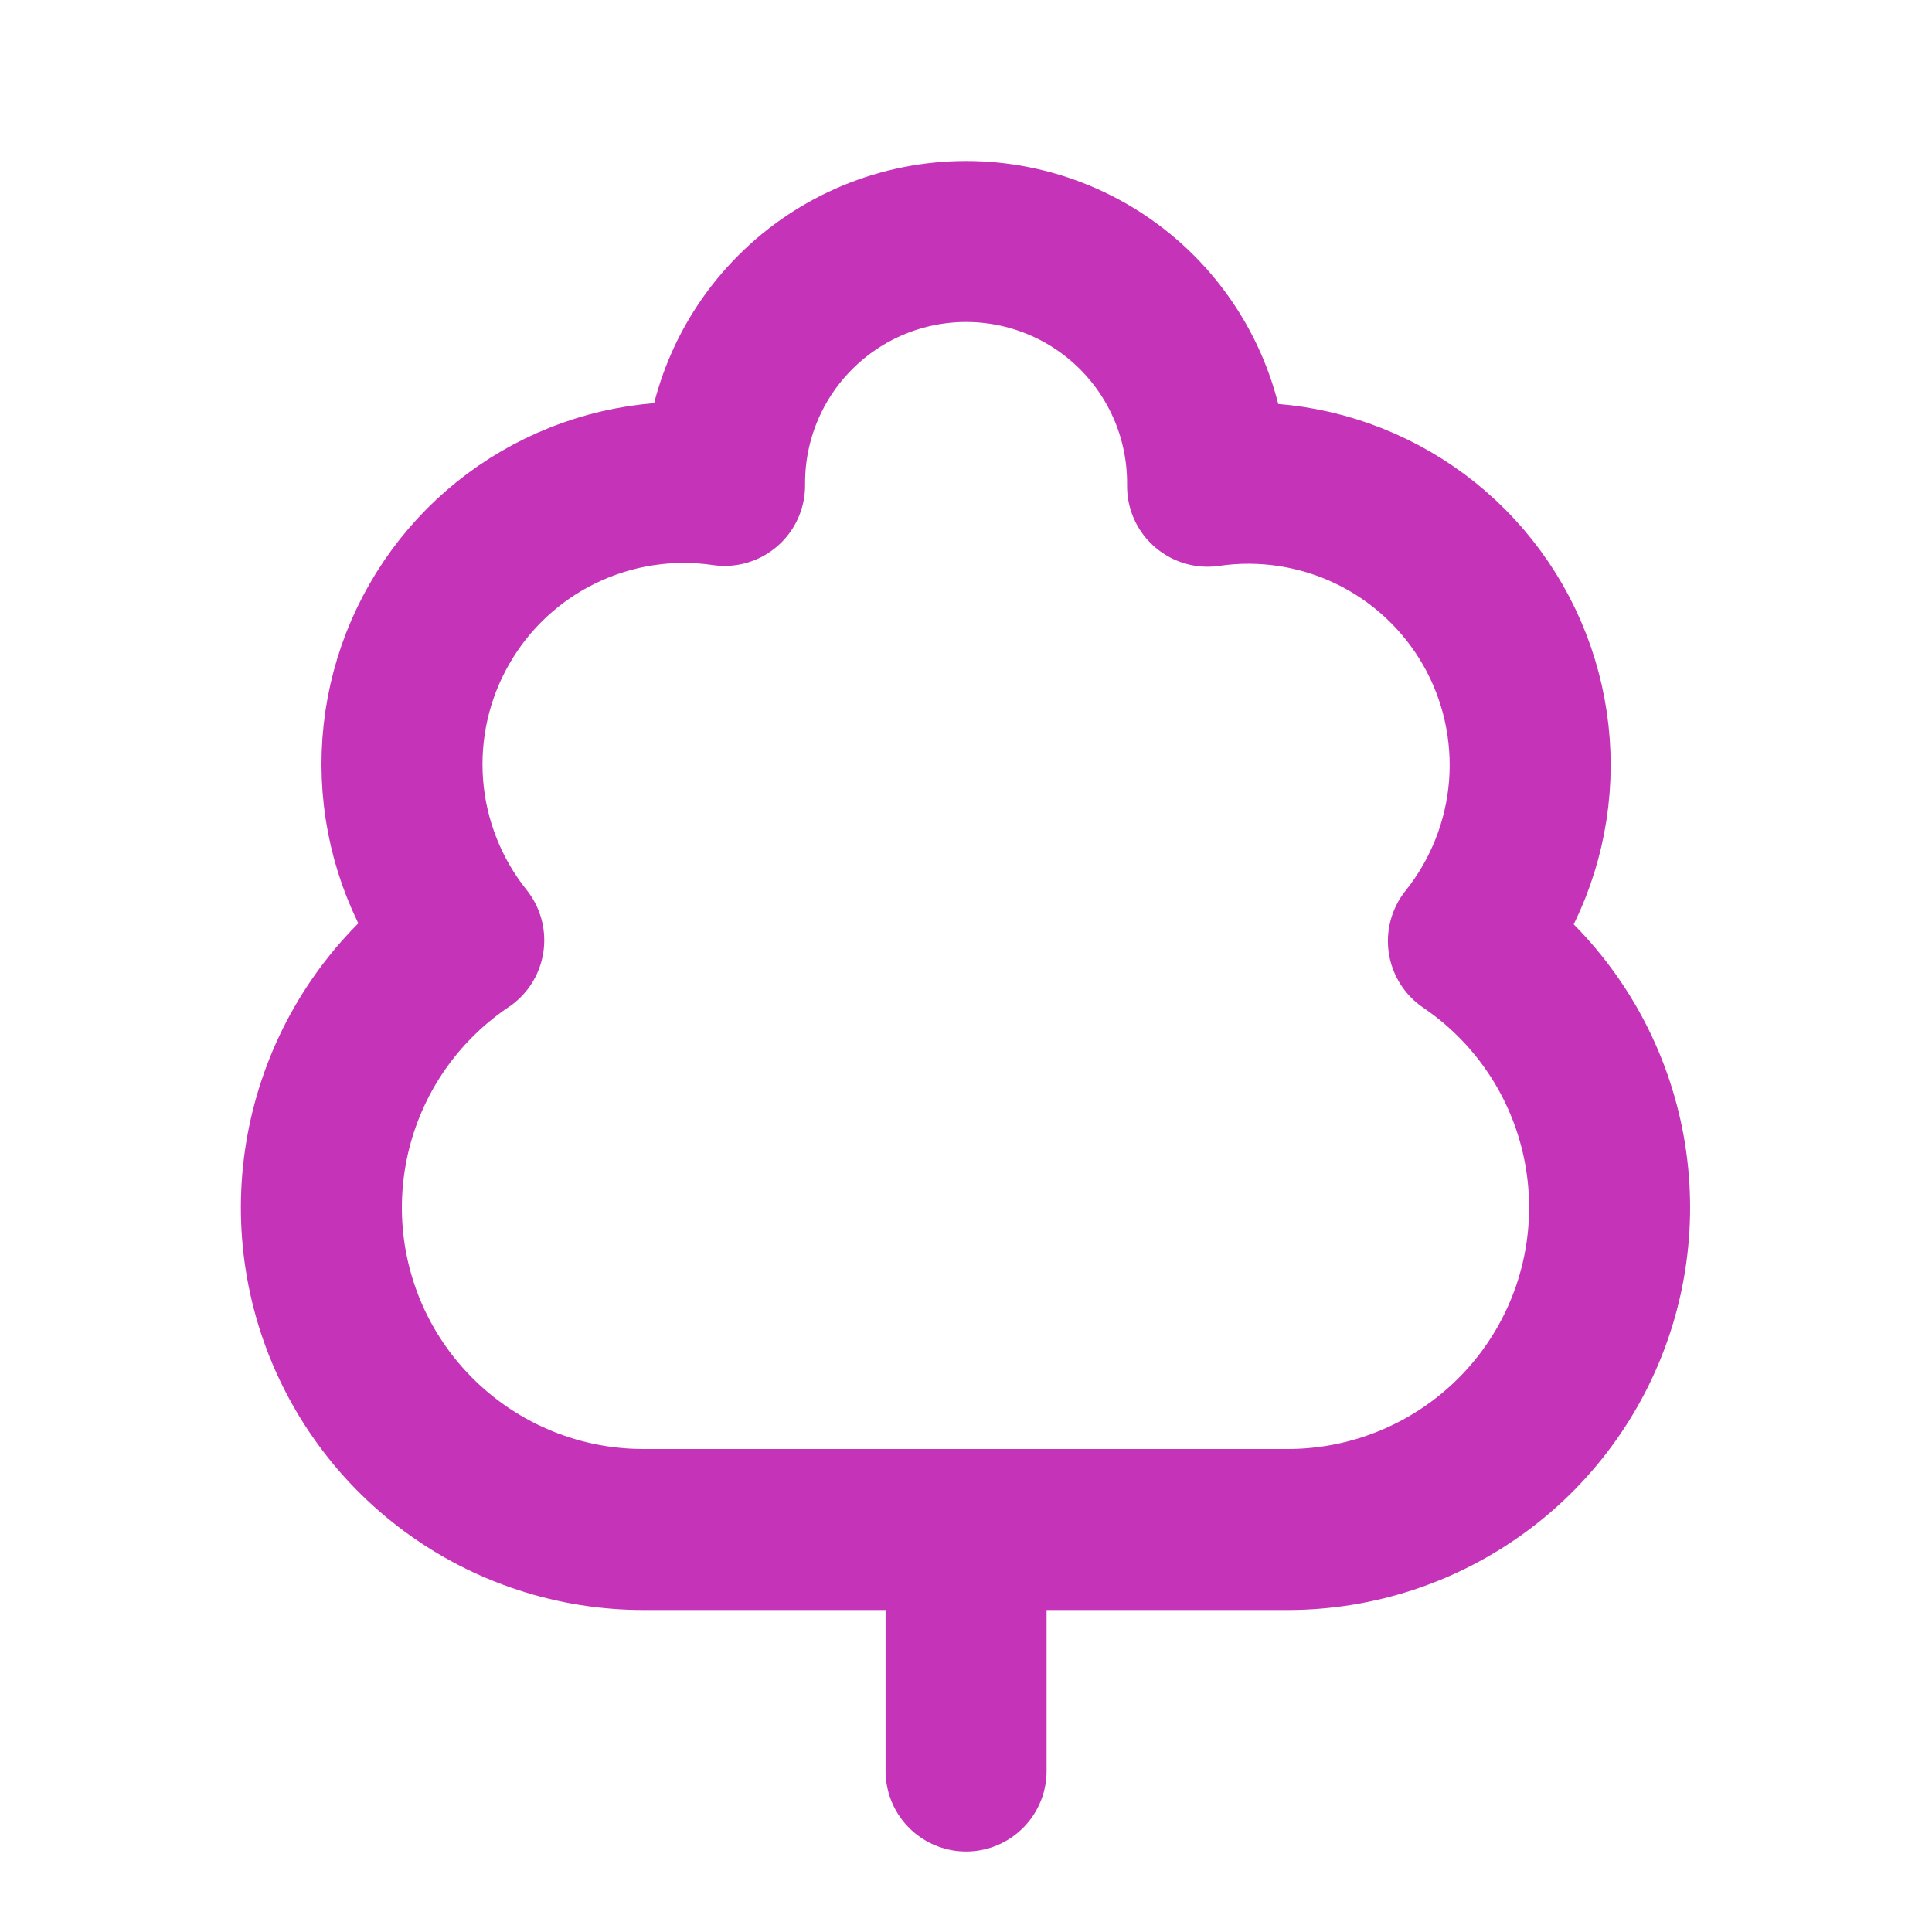 <svg width="24" height="24" viewBox="0 0 24 24" fill="none" xmlns="http://www.w3.org/2000/svg">
<path d="M12.001 19V22M8.001 19C7.143 19.002 6.307 18.728 5.617 18.218C4.927 17.709 4.418 16.991 4.167 16.171C3.916 15.35 3.936 14.471 4.223 13.662C4.51 12.853 5.049 12.159 5.761 11.68C5.322 11.131 5.058 10.463 5.004 9.763C4.95 9.062 5.108 8.361 5.458 7.752C5.807 7.142 6.332 6.652 6.964 6.345C7.596 6.038 8.306 5.928 9.001 6.03V6C9.001 5.204 9.317 4.441 9.88 3.879C10.442 3.316 11.206 3 12.001 3C12.797 3 13.56 3.316 14.123 3.879C14.685 4.441 15.001 5.204 15.001 6V6.04C15.696 5.938 16.406 6.048 17.038 6.355C17.67 6.662 18.195 7.152 18.545 7.762C18.894 8.371 19.052 9.072 18.998 9.773C18.944 10.473 18.68 11.141 18.241 11.69C18.949 12.17 19.484 12.864 19.768 13.671C20.052 14.478 20.07 15.354 19.82 16.172C19.569 16.99 19.063 17.706 18.376 18.214C17.689 18.723 16.856 18.999 16.001 19H8.001Z" stroke="#C533B9" stroke-width="2" stroke-linecap="round" stroke-linejoin="round"/>
</svg>
